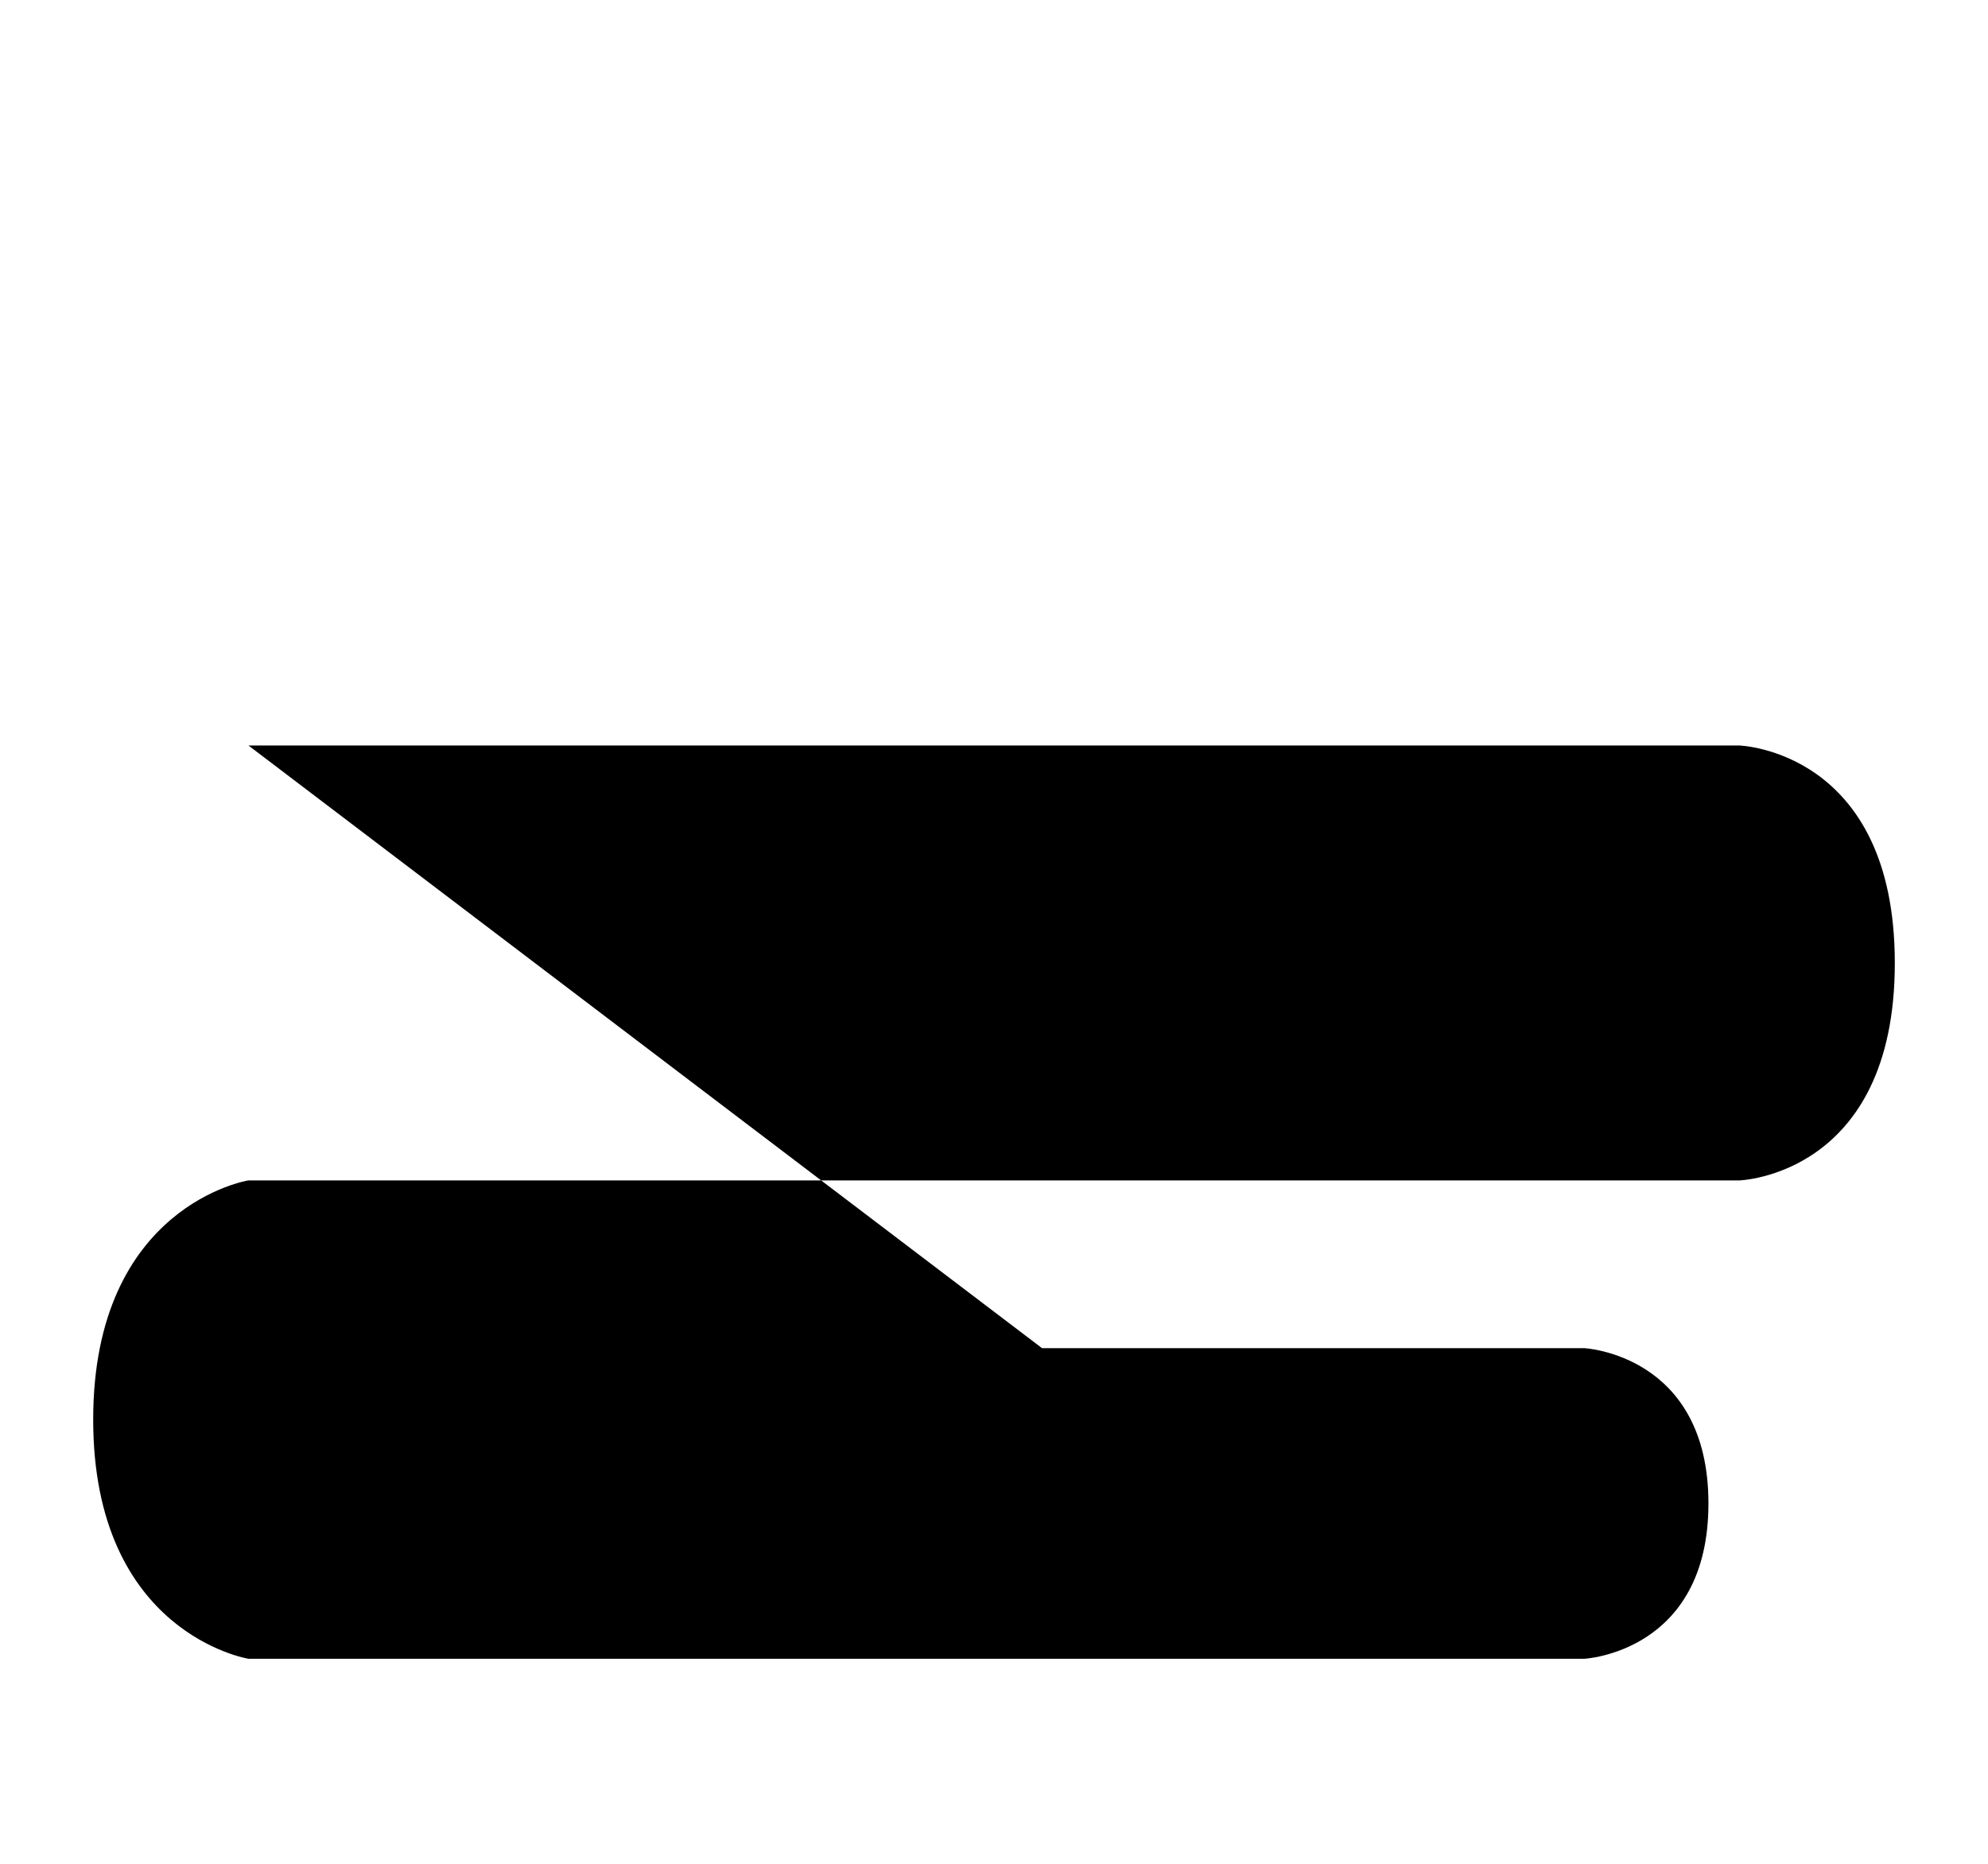 <svg viewBox=" 0 0 320 300"><defs><linearGradient id="linearGradient" x1="13" y1="193.5" x2="307" y2="193.5" gradientUnits="userSpaceOnUse"><stop style="stop-color: #ff00ff;" offset="0" id="stop876" /><stop style="stop-color: #ff0000;" offset="1" id="stop878" /></linearGradient></defs><path d="m 40,120 240, -3.2e-4 c 0,0 24.993, 0.799 25, 35 0.008, 34.201 -25,35 -25,35 h -240 c 0,-0.021 -25,4.013 -25,38.5 0,34.487 25,38.5 25,38.5 h 215 c 0,0 20,-0.996 20,-25 0,-24.004 -20,-25 -20,-25 h -190 c 0,0 -20,1.71 -20,25 0,24.004 20,25 20,25 h 168.571" /></svg>